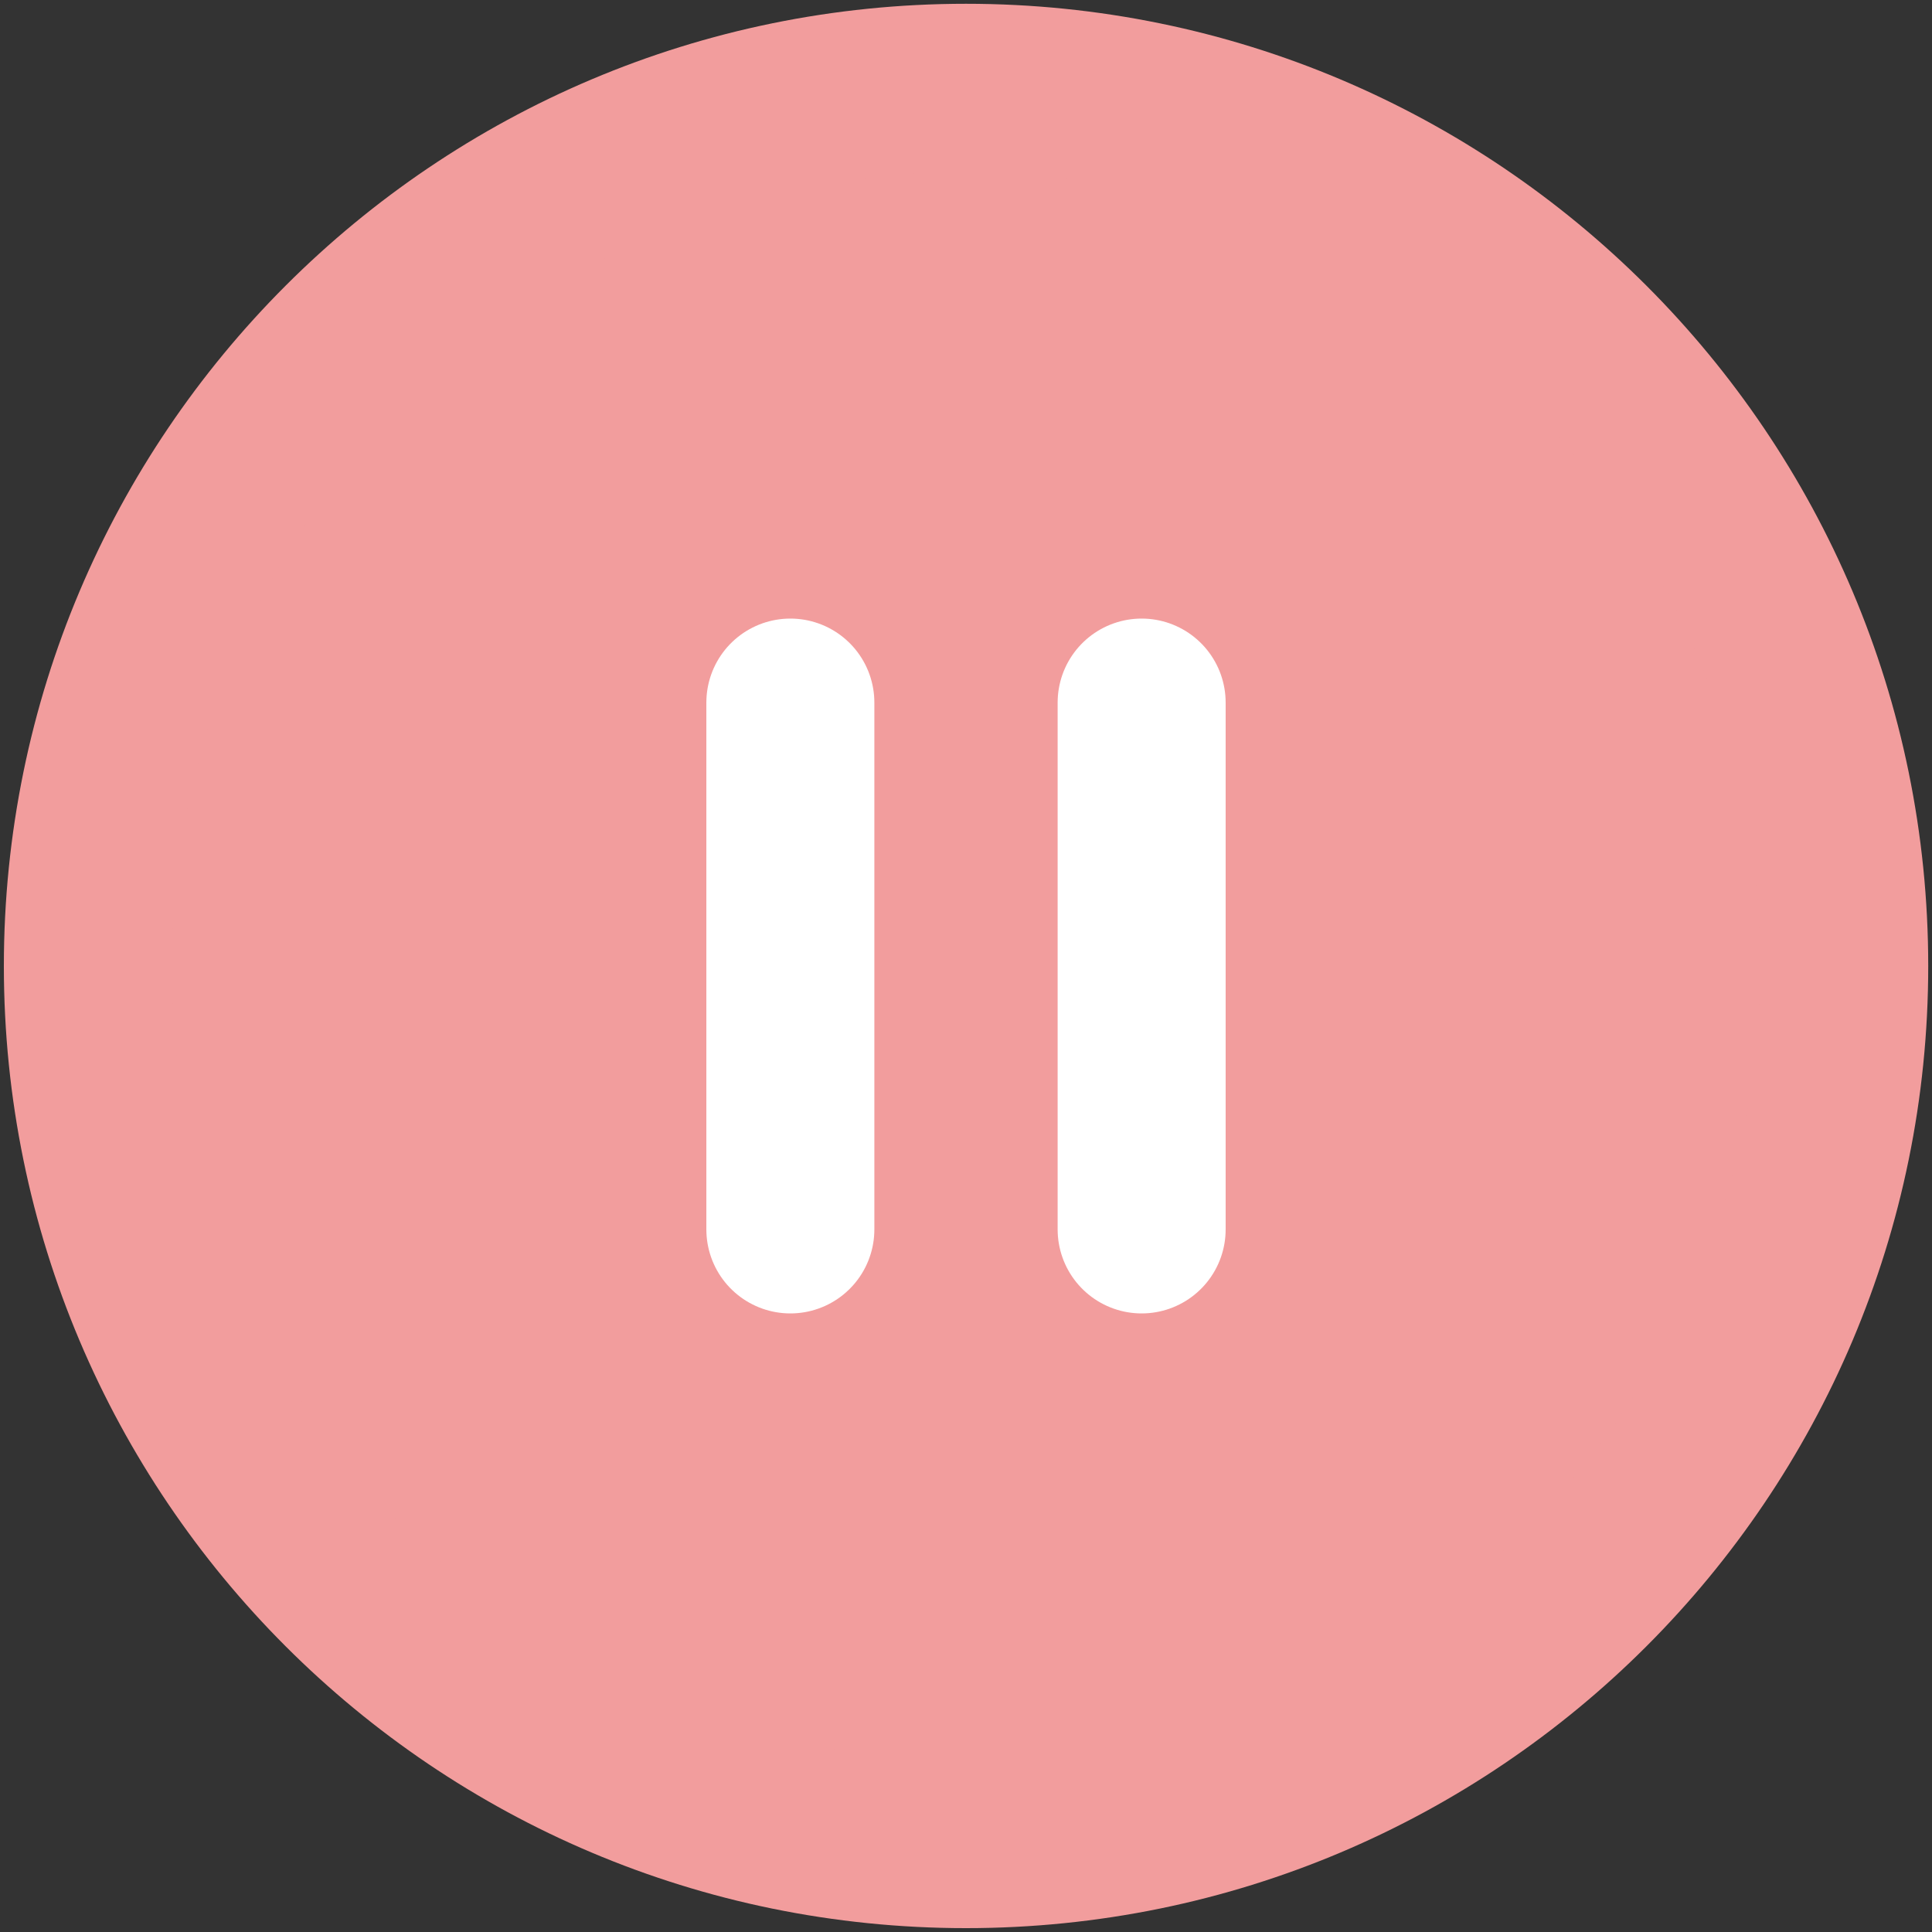 <svg width="23" height="23" viewBox="0 0 23 23" fill="none" xmlns="http://www.w3.org/2000/svg">
<rect x="0" y="0" width="23" height="23" fill="#333333" stroke="none"/>
<path d="M11.5 21.954C17.274 21.954 21.955 17.274 21.955 11.5C21.955 5.726 17.274 1.045 11.5 1.045C5.727 1.045 1.046 5.726 1.046 11.5C1.046 17.274 5.727 21.954 11.5 21.954Z" fill="#F29D9D" stroke="#F29D9D" stroke-width="2" stroke-linecap="round" stroke-linejoin="round"/>
<path d="M9.409 14.636V8.364" stroke="white" stroke-width="2" stroke-linecap="round" stroke-linejoin="round"/>
<path d="M13.591 14.636V8.364" stroke="white" stroke-width="2" stroke-linecap="round" stroke-linejoin="round"/>
</svg>
